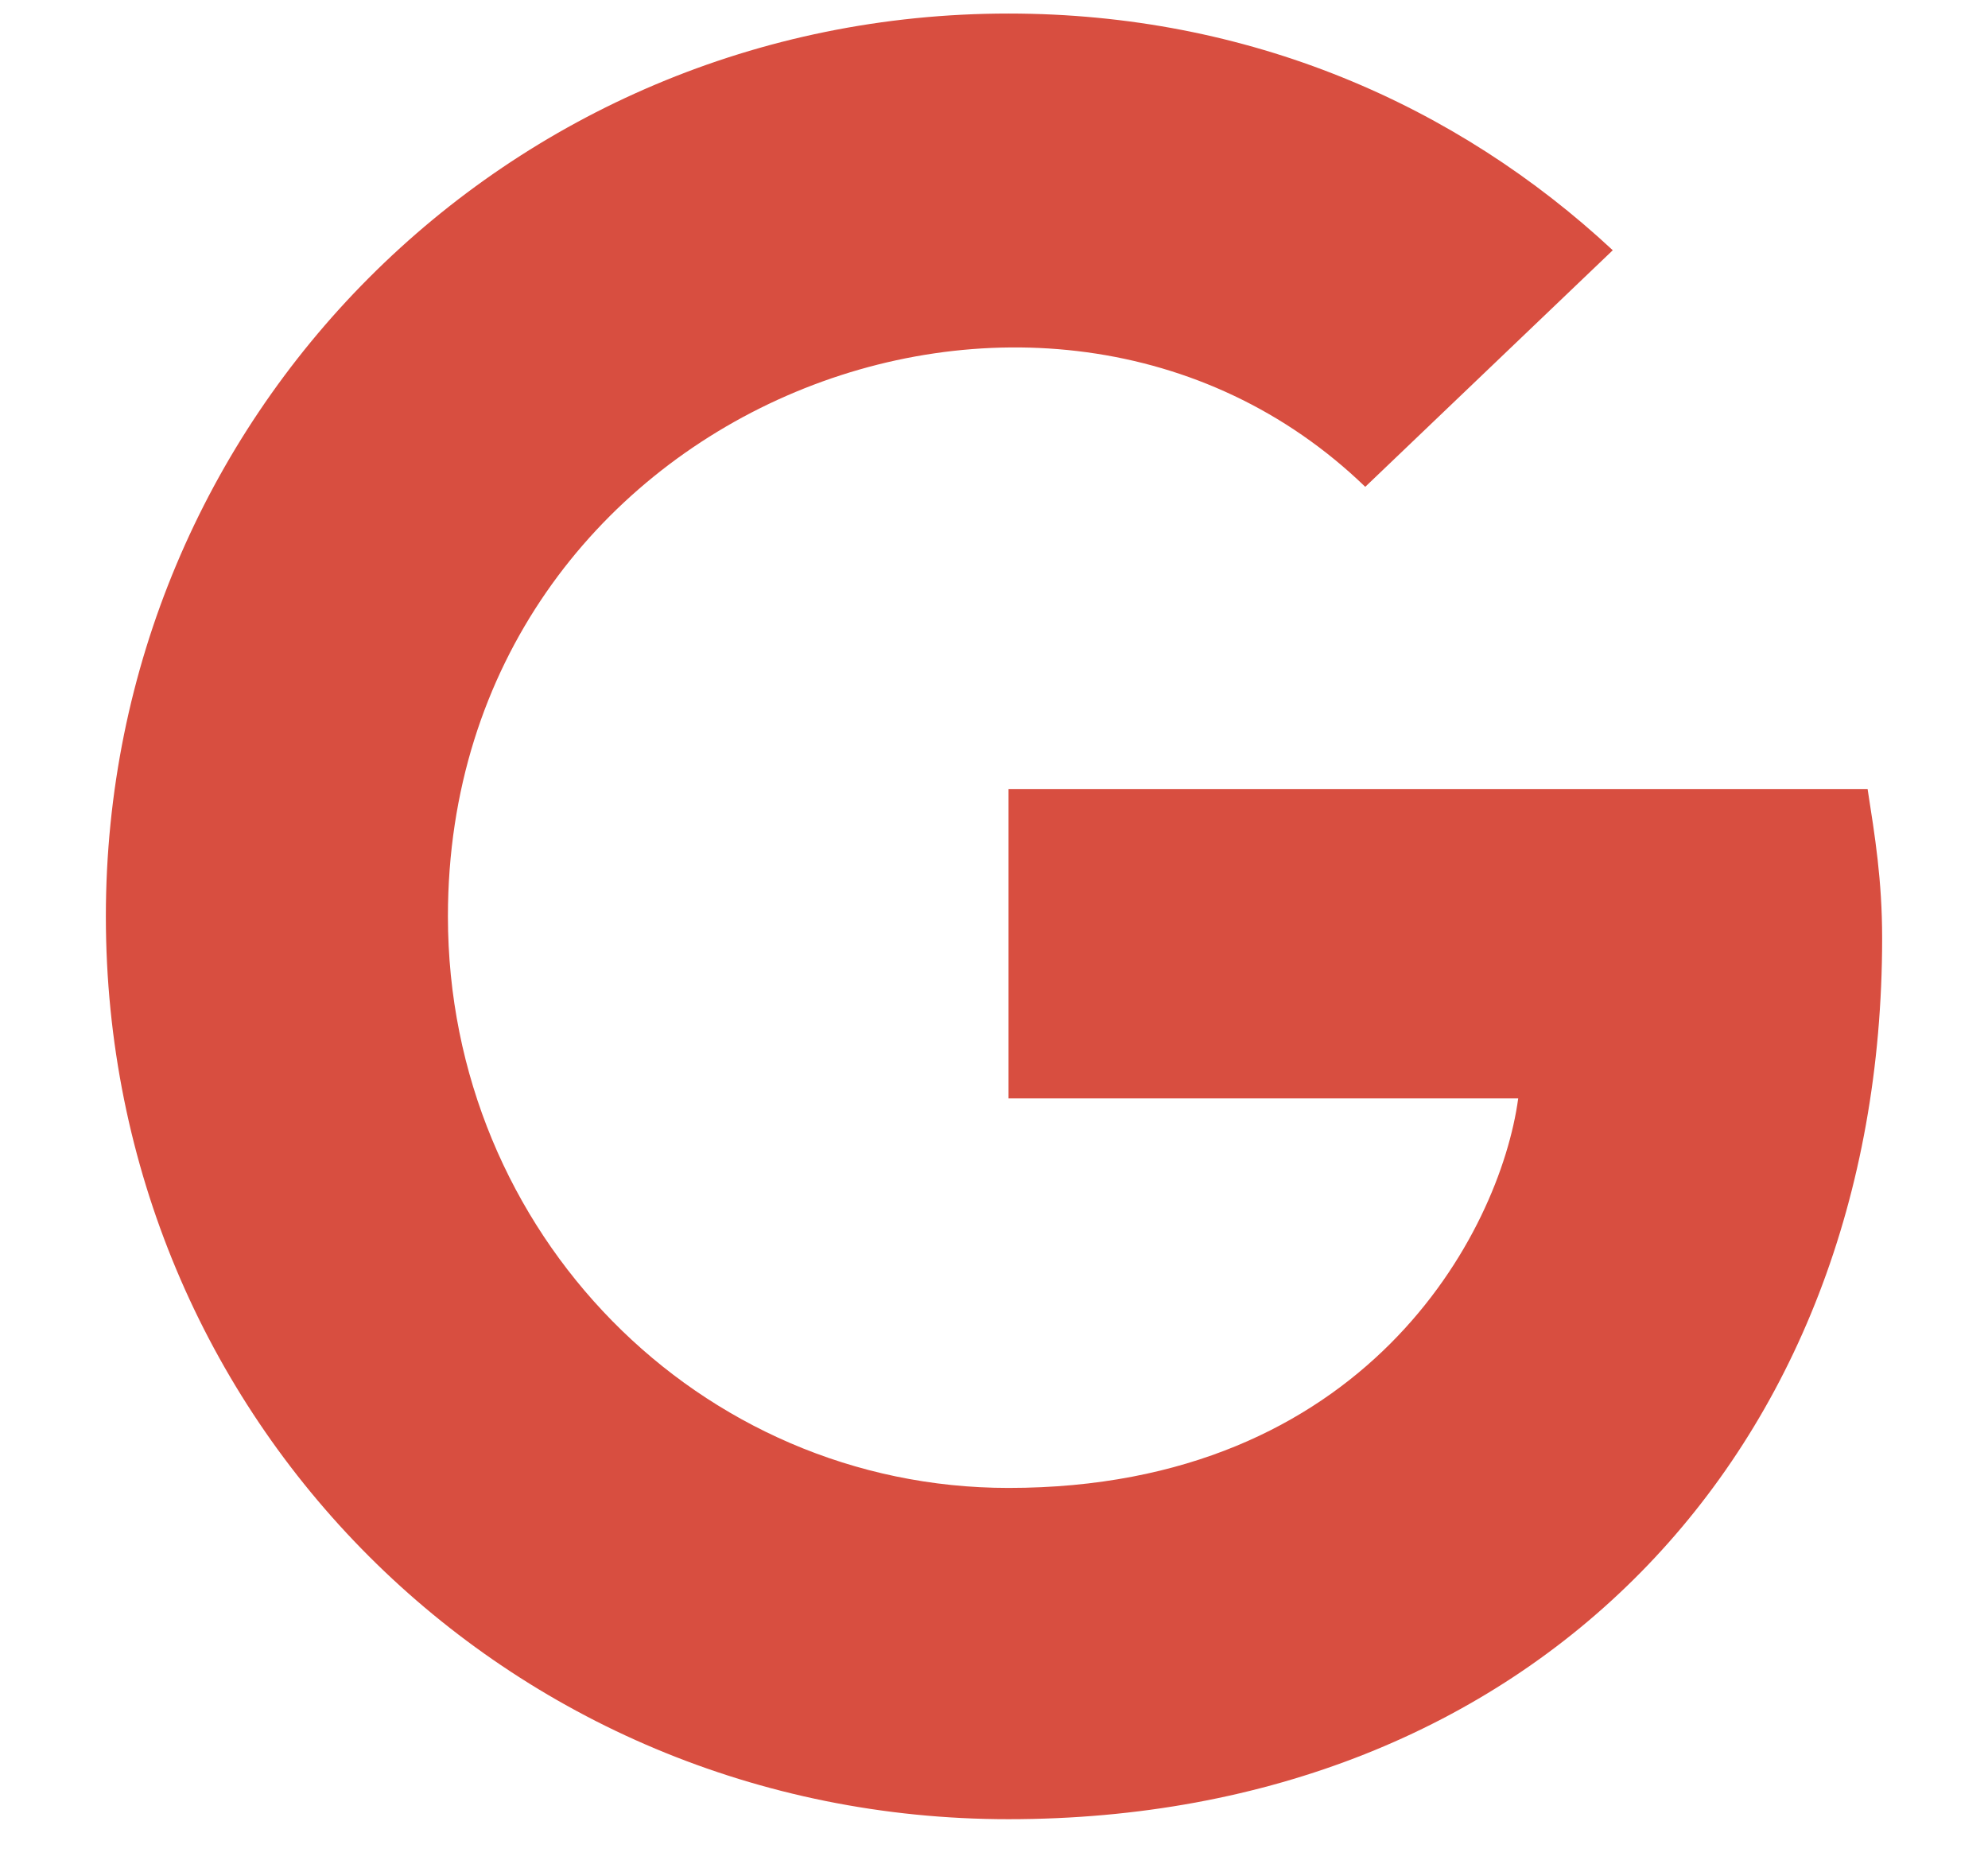 <svg width="16" height="15" viewBox="0 0 16 15" fill="none" xmlns="http://www.w3.org/2000/svg">
<path d="M15.148 7.551C15.148 7.082 15.09 6.73 15.031 6.35H8.117V8.84H12.219C12.072 9.924 10.988 11.975 8.117 11.975C5.627 11.975 3.605 9.924 3.605 7.375C3.605 3.303 8.41 1.428 10.988 3.918L12.98 2.014C11.721 0.842 10.051 0.109 8.117 0.109C4.074 0.109 0.852 3.361 0.852 7.375C0.852 11.418 4.074 14.641 8.117 14.641C12.307 14.641 15.148 11.711 15.148 7.551Z" fill="#D84E40"/>
</svg>
